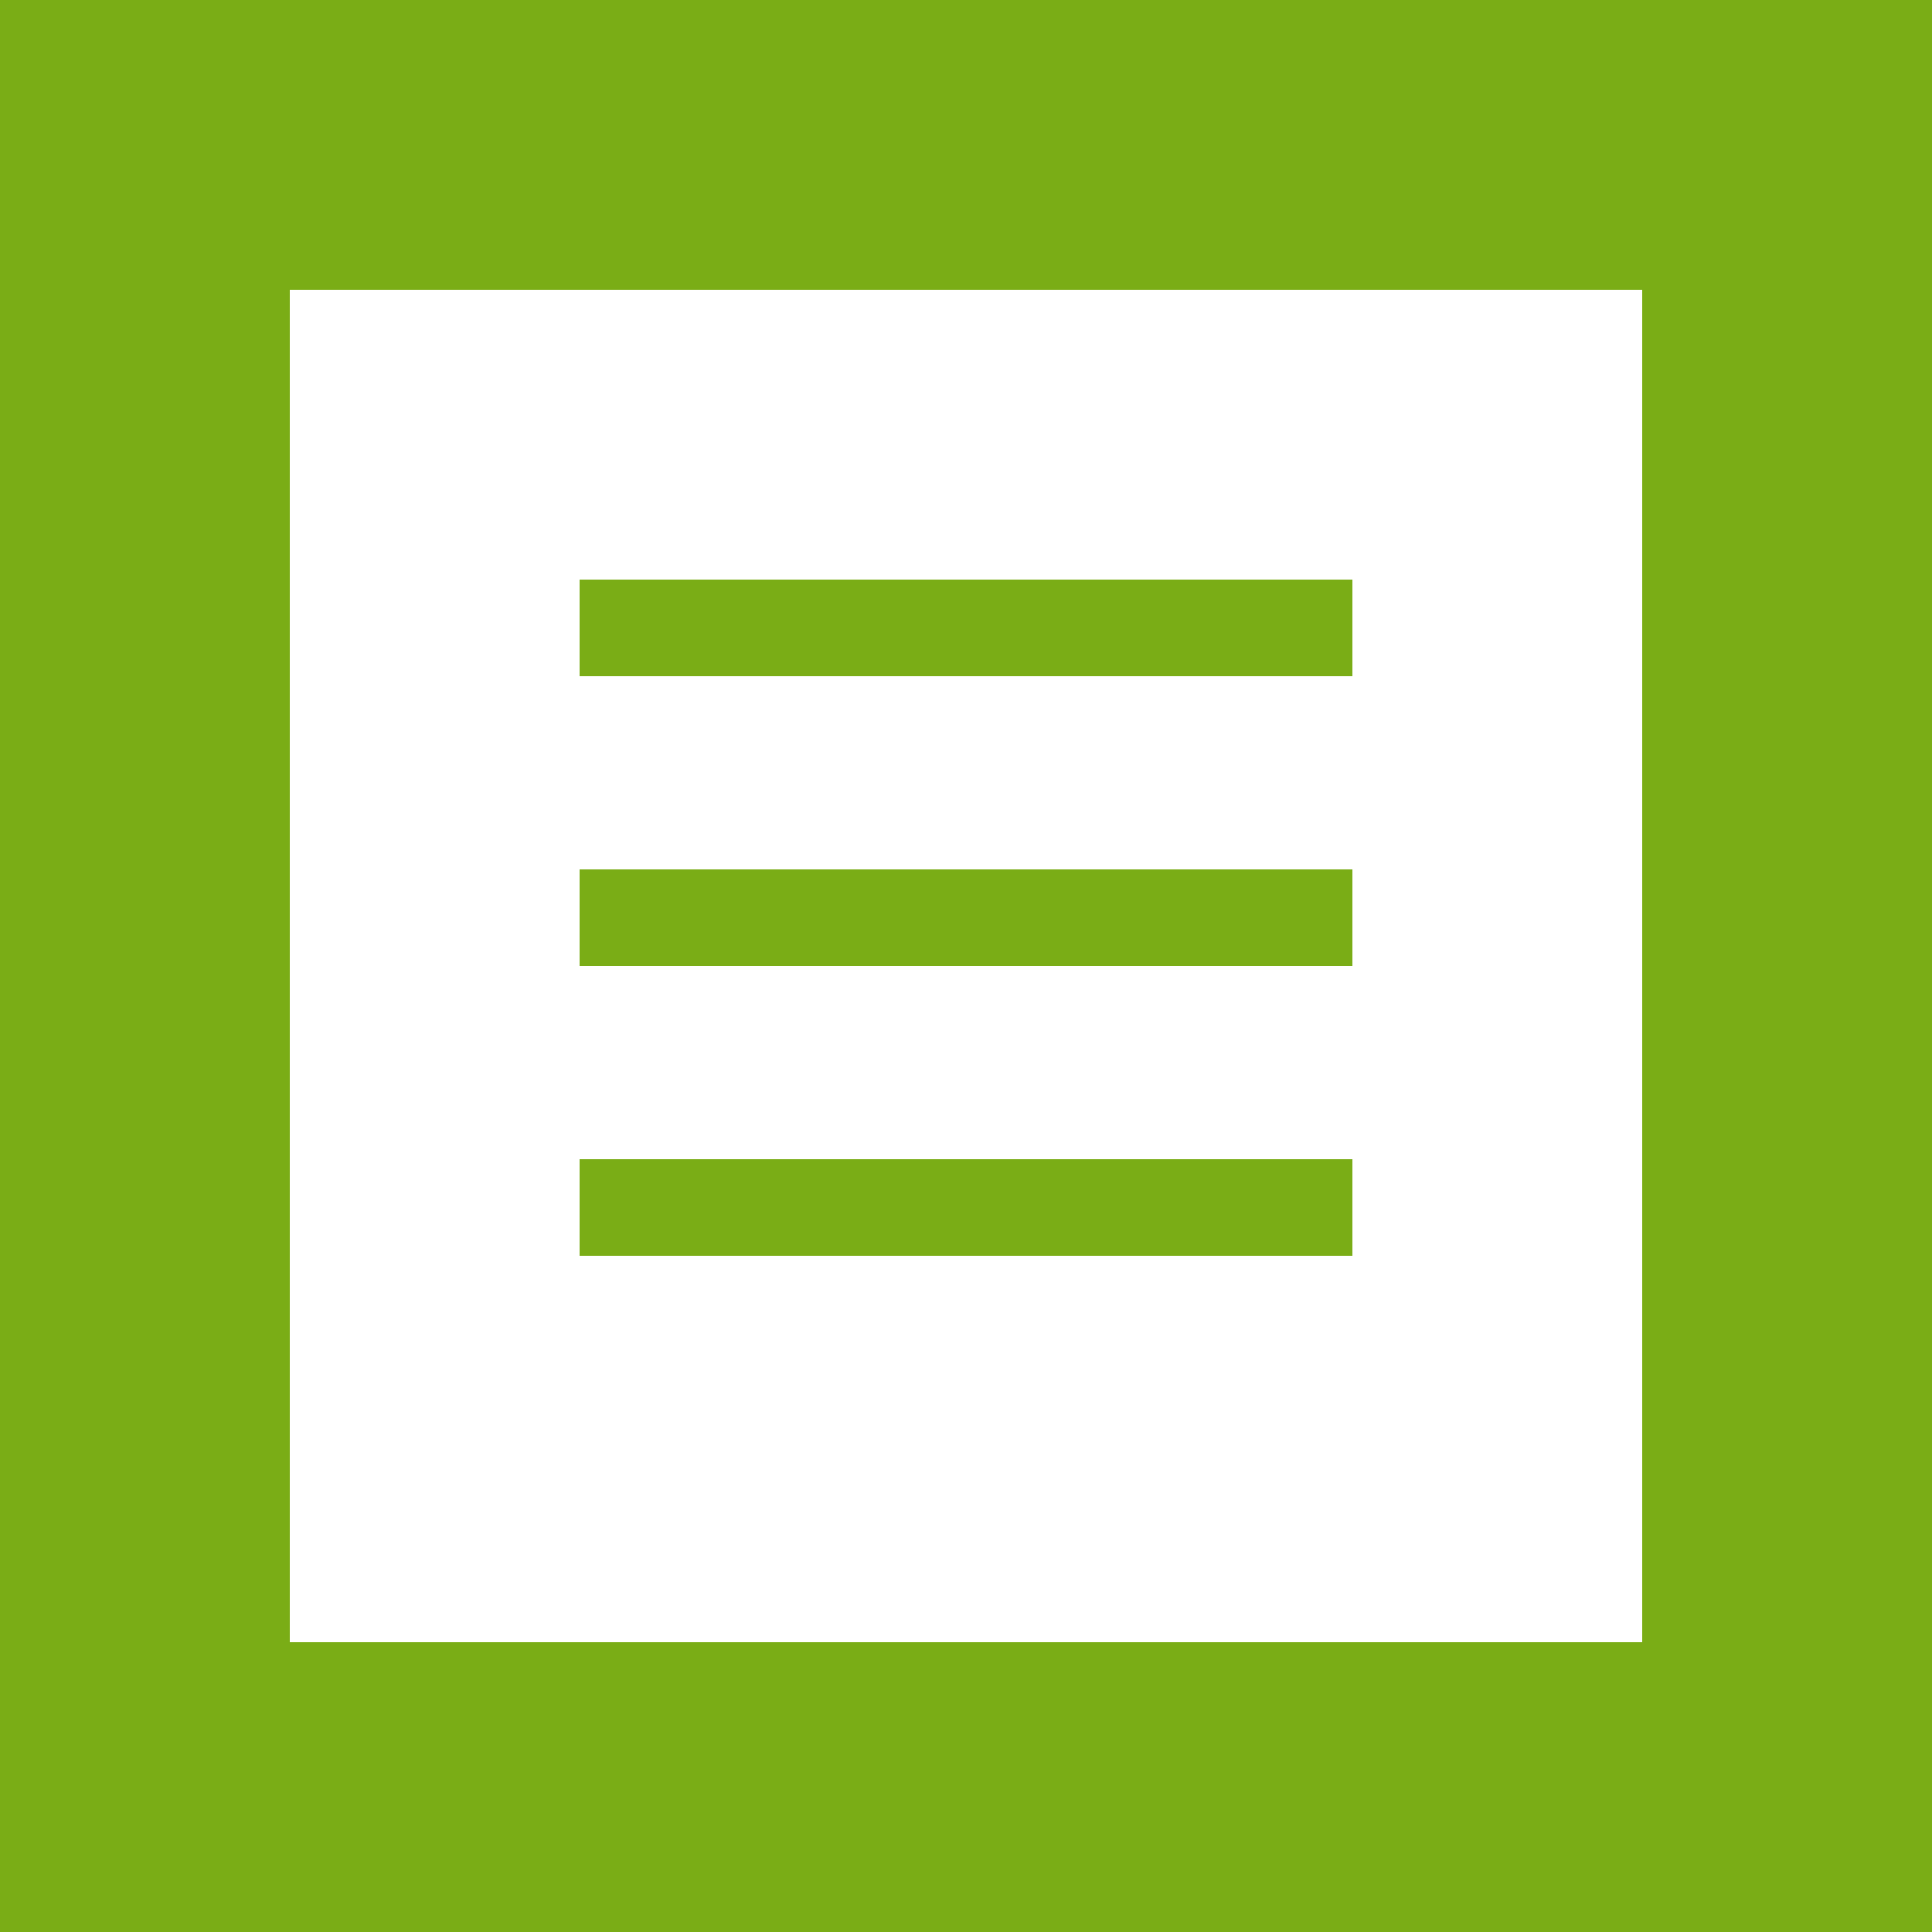 <svg width="20" height="20" viewBox="0 0 20 20" fill="none" xmlns="http://www.w3.org/2000/svg">
<path d="M6 6H14V7H6V6Z" fill="#E0581E"/>
<path d="M6 6H14V7H6V6Z" fill="#7AAD16"/>
<path d="M6 9H14V10H6V9Z" fill="#E0581E"/>
<path d="M6 9H14V10H6V9Z" fill="#7AAD16"/>
<path d="M6 12H14V13H6V12Z" fill="#E0581E"/>
<path d="M6 12H14V13H6V12Z" fill="#7AAD16"/>
<path fill-rule="evenodd" clip-rule="evenodd" d="M0 0H20V20H0V0ZM17 3H3V17H17V3Z" fill="#E0581E"/>
<path fill-rule="evenodd" clip-rule="evenodd" d="M0 0H20V20H0V0ZM17 3H3V17H17V3Z" fill="#7AAD16"/>
</svg>
